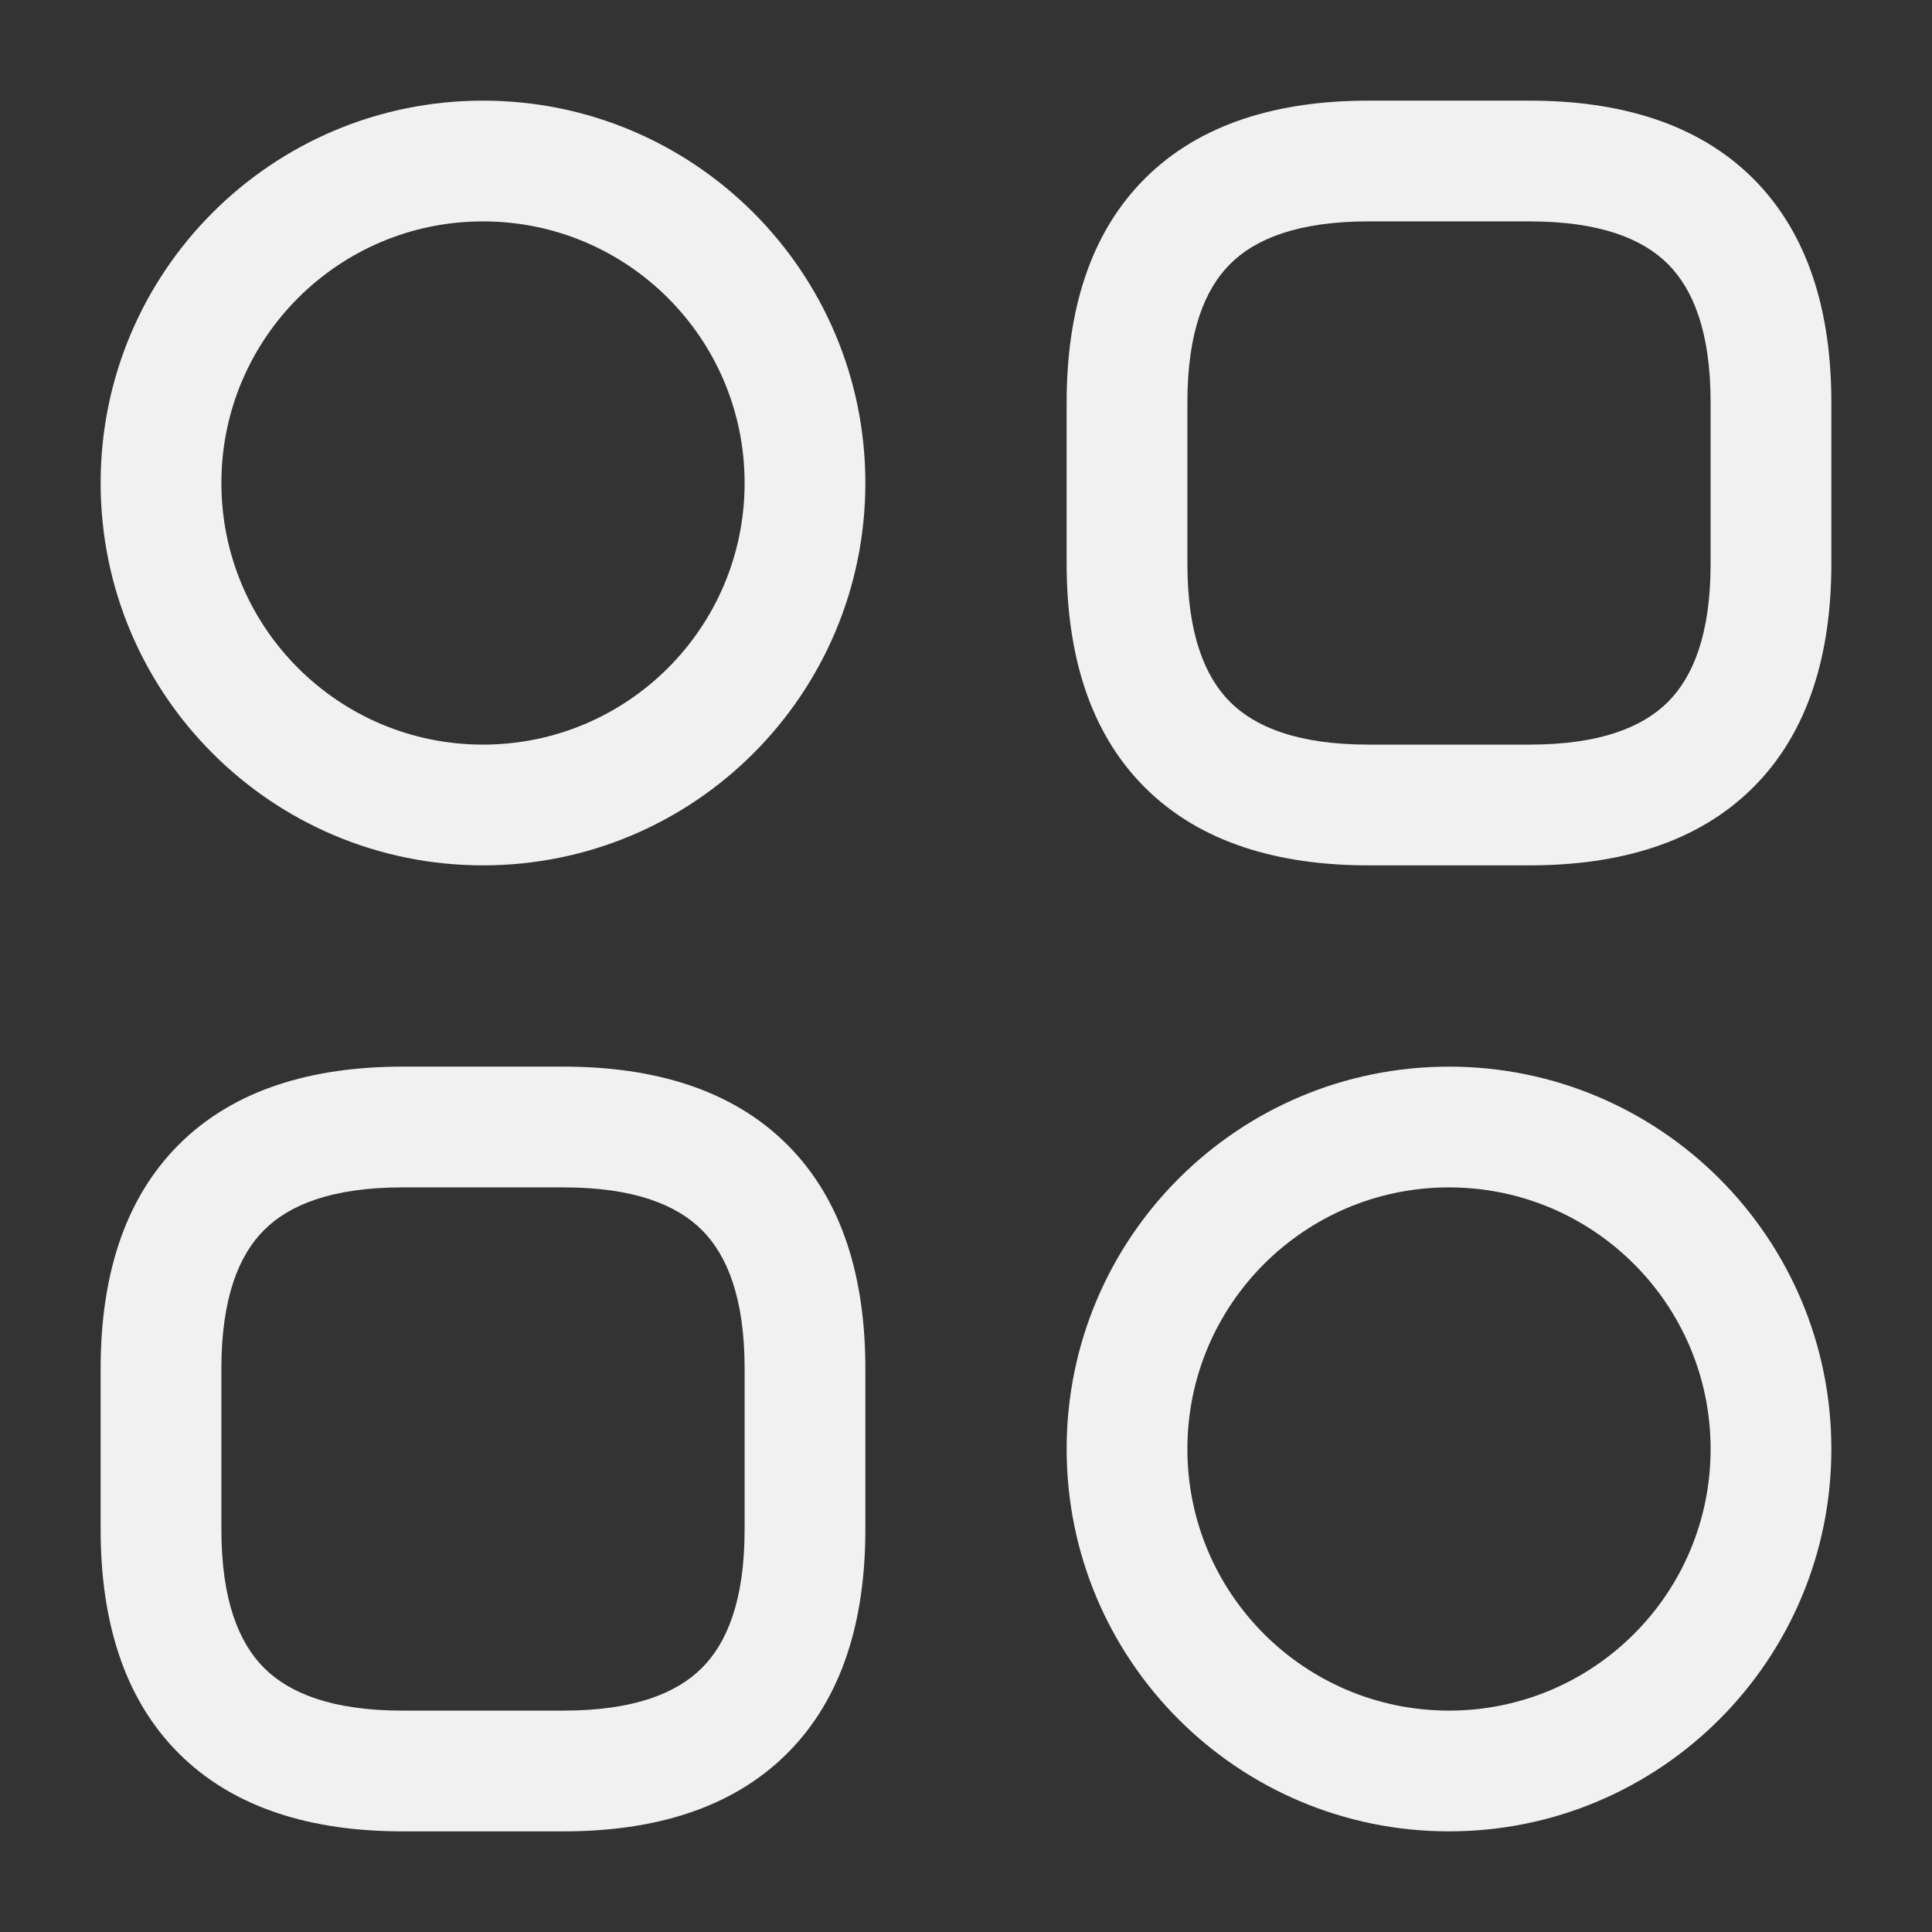 <svg width="22" height="22" viewBox="0 0 22 22" fill="none" xmlns="http://www.w3.org/2000/svg">
<rect x="0" y="0" width="22" height="22" fill="#333333" stroke="none"/>
<path fill-rule="evenodd" clip-rule="evenodd" d="M13.035 2.035C13.667 1.402 14.561 1.146 15.583 1.146H17.417C18.439 1.146 19.332 1.402 19.965 2.035C20.598 2.668 20.854 3.561 20.854 4.583V6.417C20.854 7.439 20.598 8.333 19.965 8.965C19.332 9.598 18.439 9.854 17.417 9.854H15.583C14.561 9.854 13.667 9.598 13.035 8.965C12.402 8.333 12.146 7.439 12.146 6.417V4.583C12.146 3.561 12.402 2.668 13.035 2.035ZM14.007 3.007C13.723 3.291 13.521 3.773 13.521 4.583V6.417C13.521 7.228 13.723 7.709 14.007 7.993C14.291 8.277 14.773 8.479 15.583 8.479H17.417C18.227 8.479 18.709 8.277 18.993 7.993C19.277 7.709 19.479 7.228 19.479 6.417V4.583C19.479 3.773 19.277 3.291 18.993 3.007C18.709 2.723 18.227 2.521 17.417 2.521H15.583C14.773 2.521 14.291 2.723 14.007 3.007Z" fill="#F1F1F1"/>
<path fill-rule="evenodd" clip-rule="evenodd" d="M2.035 13.035C2.667 12.402 3.561 12.146 4.583 12.146H6.417C7.439 12.146 8.332 12.402 8.965 13.035C9.598 13.668 9.854 14.561 9.854 15.584V17.417C9.854 18.439 9.598 19.333 8.965 19.965C8.332 20.598 7.439 20.854 6.417 20.854H4.583C3.561 20.854 2.667 20.598 2.035 19.965C1.402 19.333 1.146 18.439 1.146 17.417V15.584C1.146 14.561 1.402 13.668 2.035 13.035ZM3.007 14.007C2.723 14.291 2.521 14.773 2.521 15.584V17.417C2.521 18.227 2.723 18.709 3.007 18.993C3.291 19.277 3.773 19.479 4.583 19.479H6.417C7.227 19.479 7.709 19.277 7.993 18.993C8.277 18.709 8.479 18.227 8.479 17.417V15.584C8.479 14.773 8.277 14.291 7.993 14.007C7.709 13.723 7.227 13.521 6.417 13.521H4.583C3.773 13.521 3.291 13.723 3.007 14.007Z" fill="#F1F1F1"/>
<path fill-rule="evenodd" clip-rule="evenodd" d="M5.5 2.521C3.855 2.521 2.521 3.855 2.521 5.5C2.521 7.146 3.855 8.479 5.5 8.479C7.145 8.479 8.479 7.146 8.479 5.5C8.479 3.855 7.145 2.521 5.5 2.521ZM1.146 5.5C1.146 3.095 3.095 1.146 5.5 1.146C7.905 1.146 9.854 3.095 9.854 5.5C9.854 7.905 7.905 9.854 5.5 9.854C3.095 9.854 1.146 7.905 1.146 5.5Z" fill="#F1F1F1"/>
<path fill-rule="evenodd" clip-rule="evenodd" d="M16.5 13.521C14.855 13.521 13.521 14.855 13.521 16.5C13.521 18.145 14.855 19.479 16.5 19.479C18.145 19.479 19.479 18.145 19.479 16.5C19.479 14.855 18.145 13.521 16.5 13.521ZM12.146 16.5C12.146 14.095 14.095 12.146 16.5 12.146C18.905 12.146 20.854 14.095 20.854 16.5C20.854 18.905 18.905 20.854 16.5 20.854C14.095 20.854 12.146 18.905 12.146 16.5Z" fill="#F1F1F1"/>
</svg>
